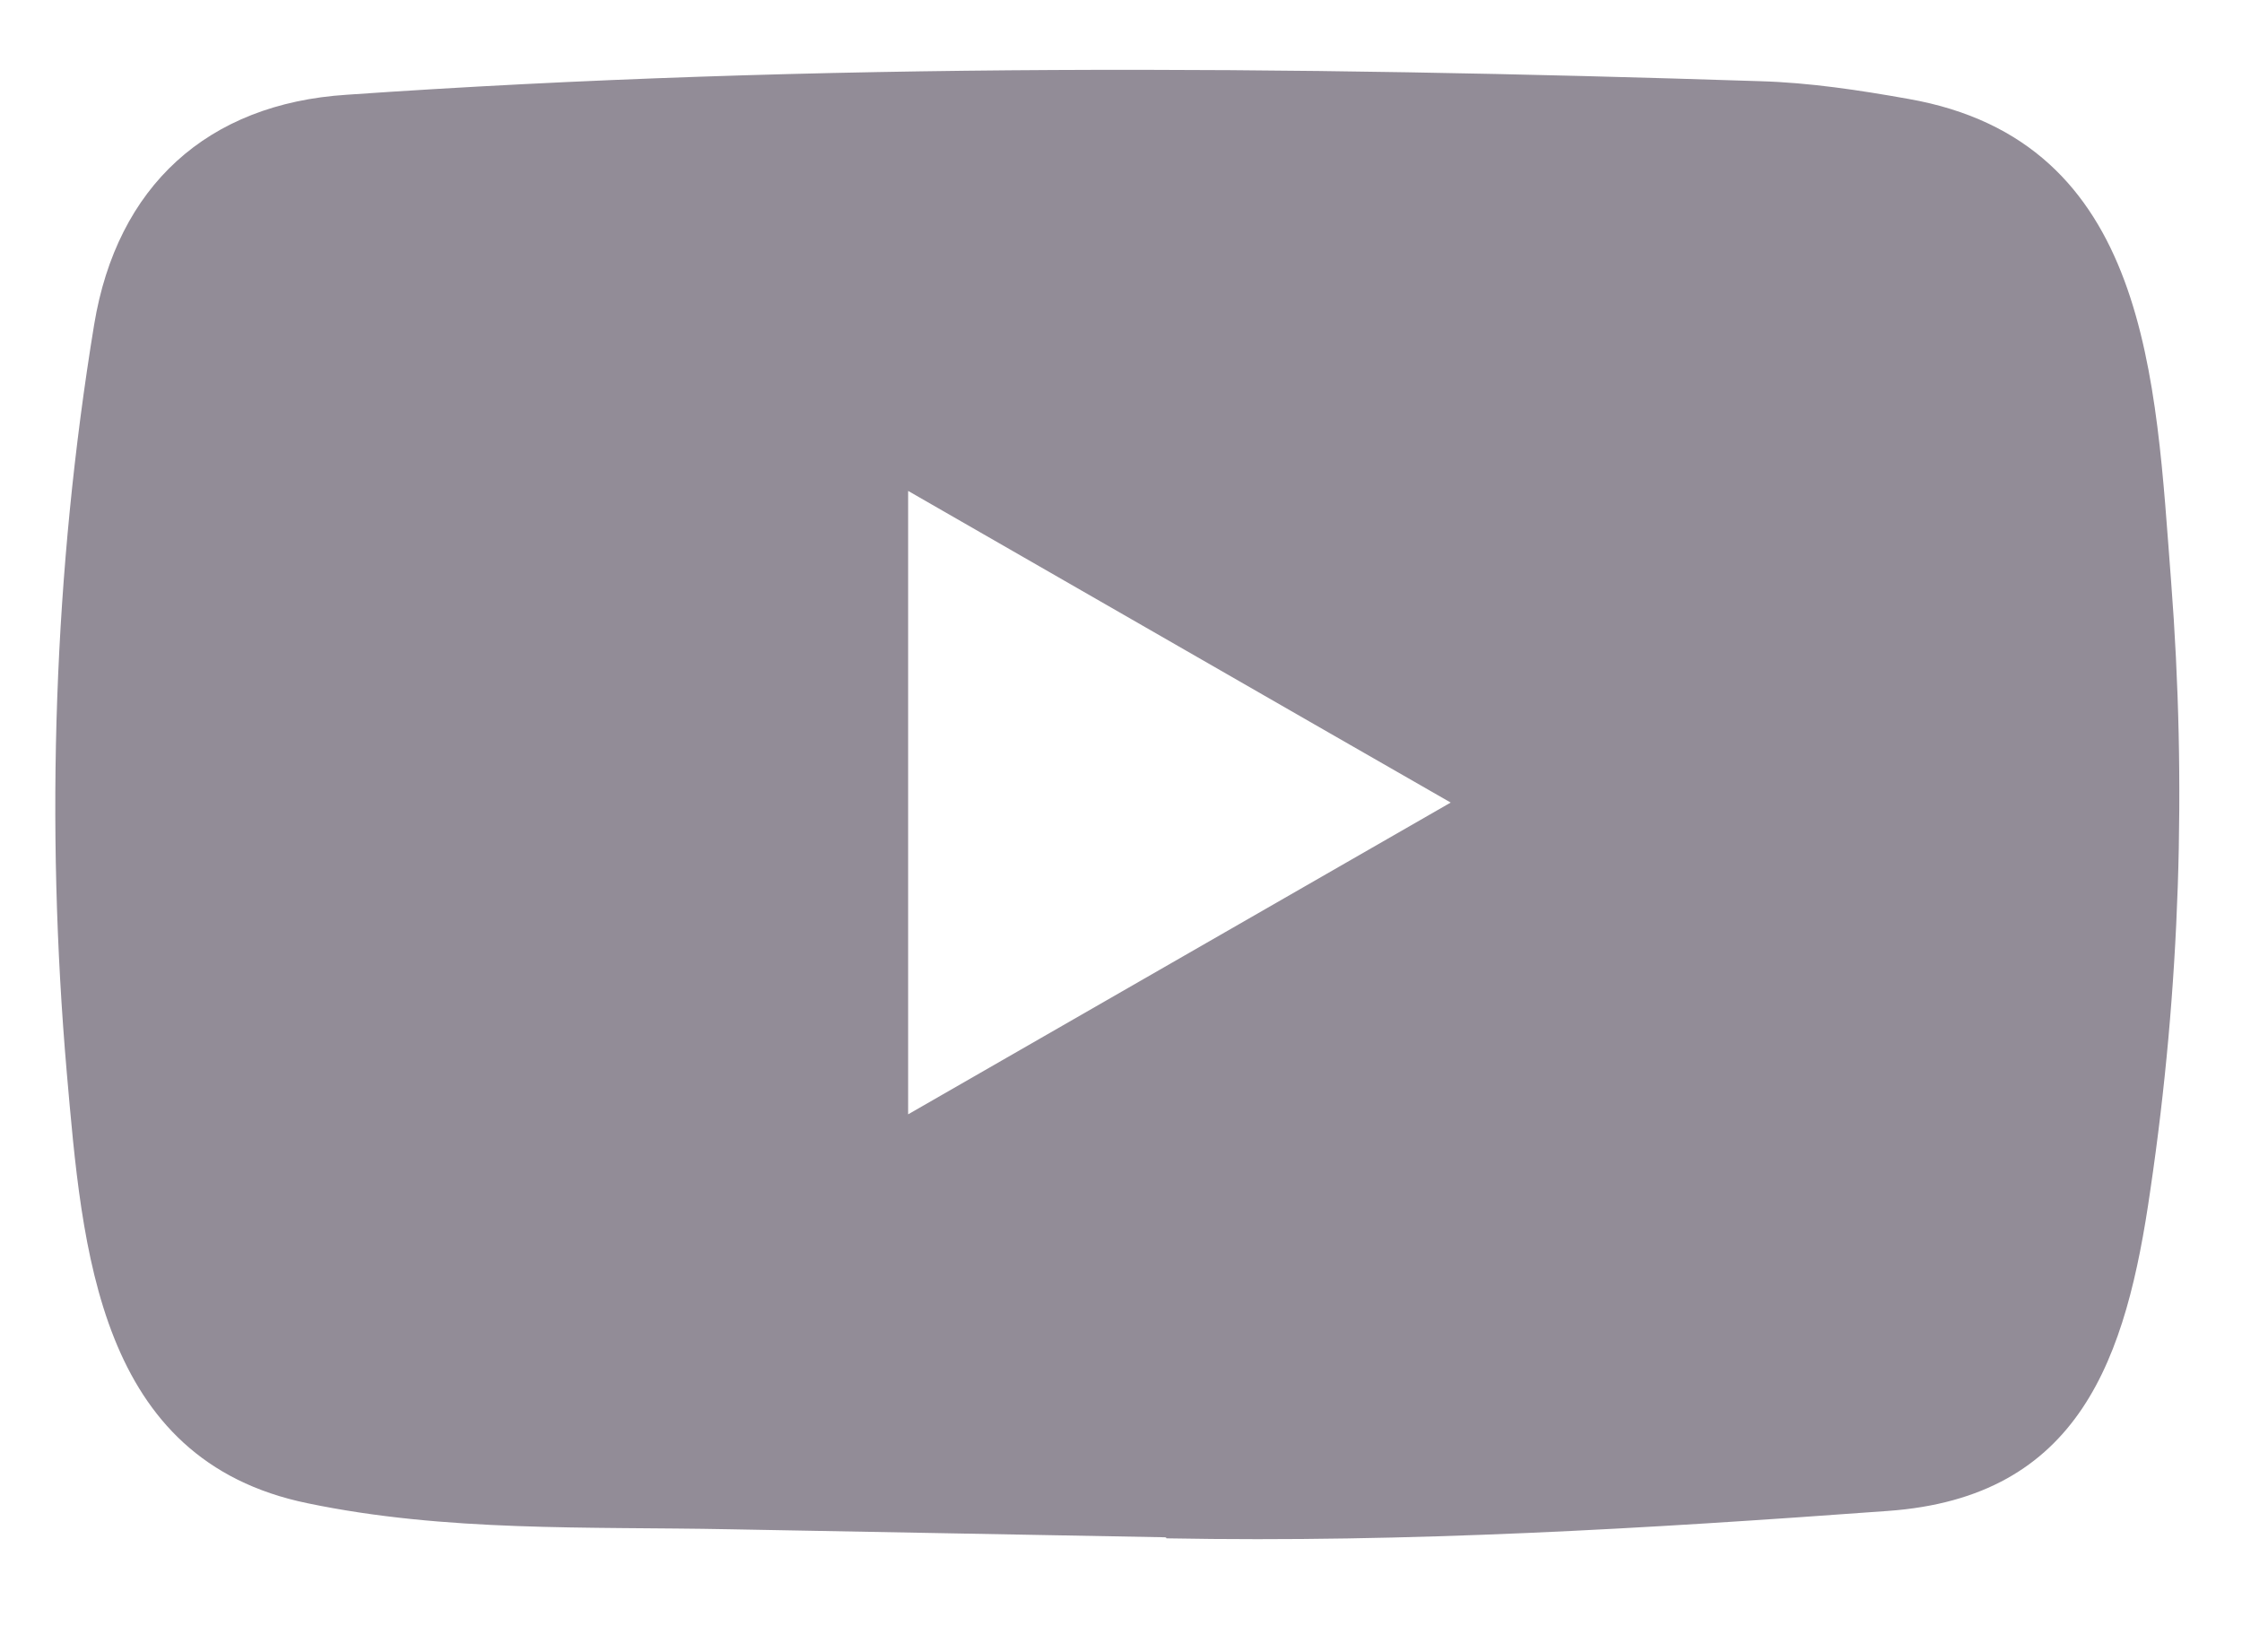 <svg xmlns="http://www.w3.org/2000/svg" width="19" height="14" viewBox="0 0 19 14" fill="none">
  <path d="M9.868 13.027L6.175 12.959C4.979 12.936 3.78 12.983 2.608 12.739C0.825 12.374 0.698 10.588 0.566 9.09C0.384 6.984 0.455 4.839 0.798 2.75C0.992 1.578 1.756 0.879 2.937 0.803C6.924 0.526 10.937 0.559 14.915 0.688C15.335 0.7 15.758 0.764 16.172 0.838C18.217 1.196 18.267 3.22 18.399 4.924C18.532 6.646 18.476 8.376 18.223 10.086C18.02 11.502 17.633 12.689 15.996 12.804C13.945 12.954 11.942 13.074 9.885 13.036C9.885 13.027 9.873 13.027 9.868 13.027ZM7.696 9.443C9.242 8.555 10.758 7.683 12.294 6.801C10.746 5.914 9.233 5.042 7.696 4.16V9.443Z" fill="#928C97"/>
</svg>